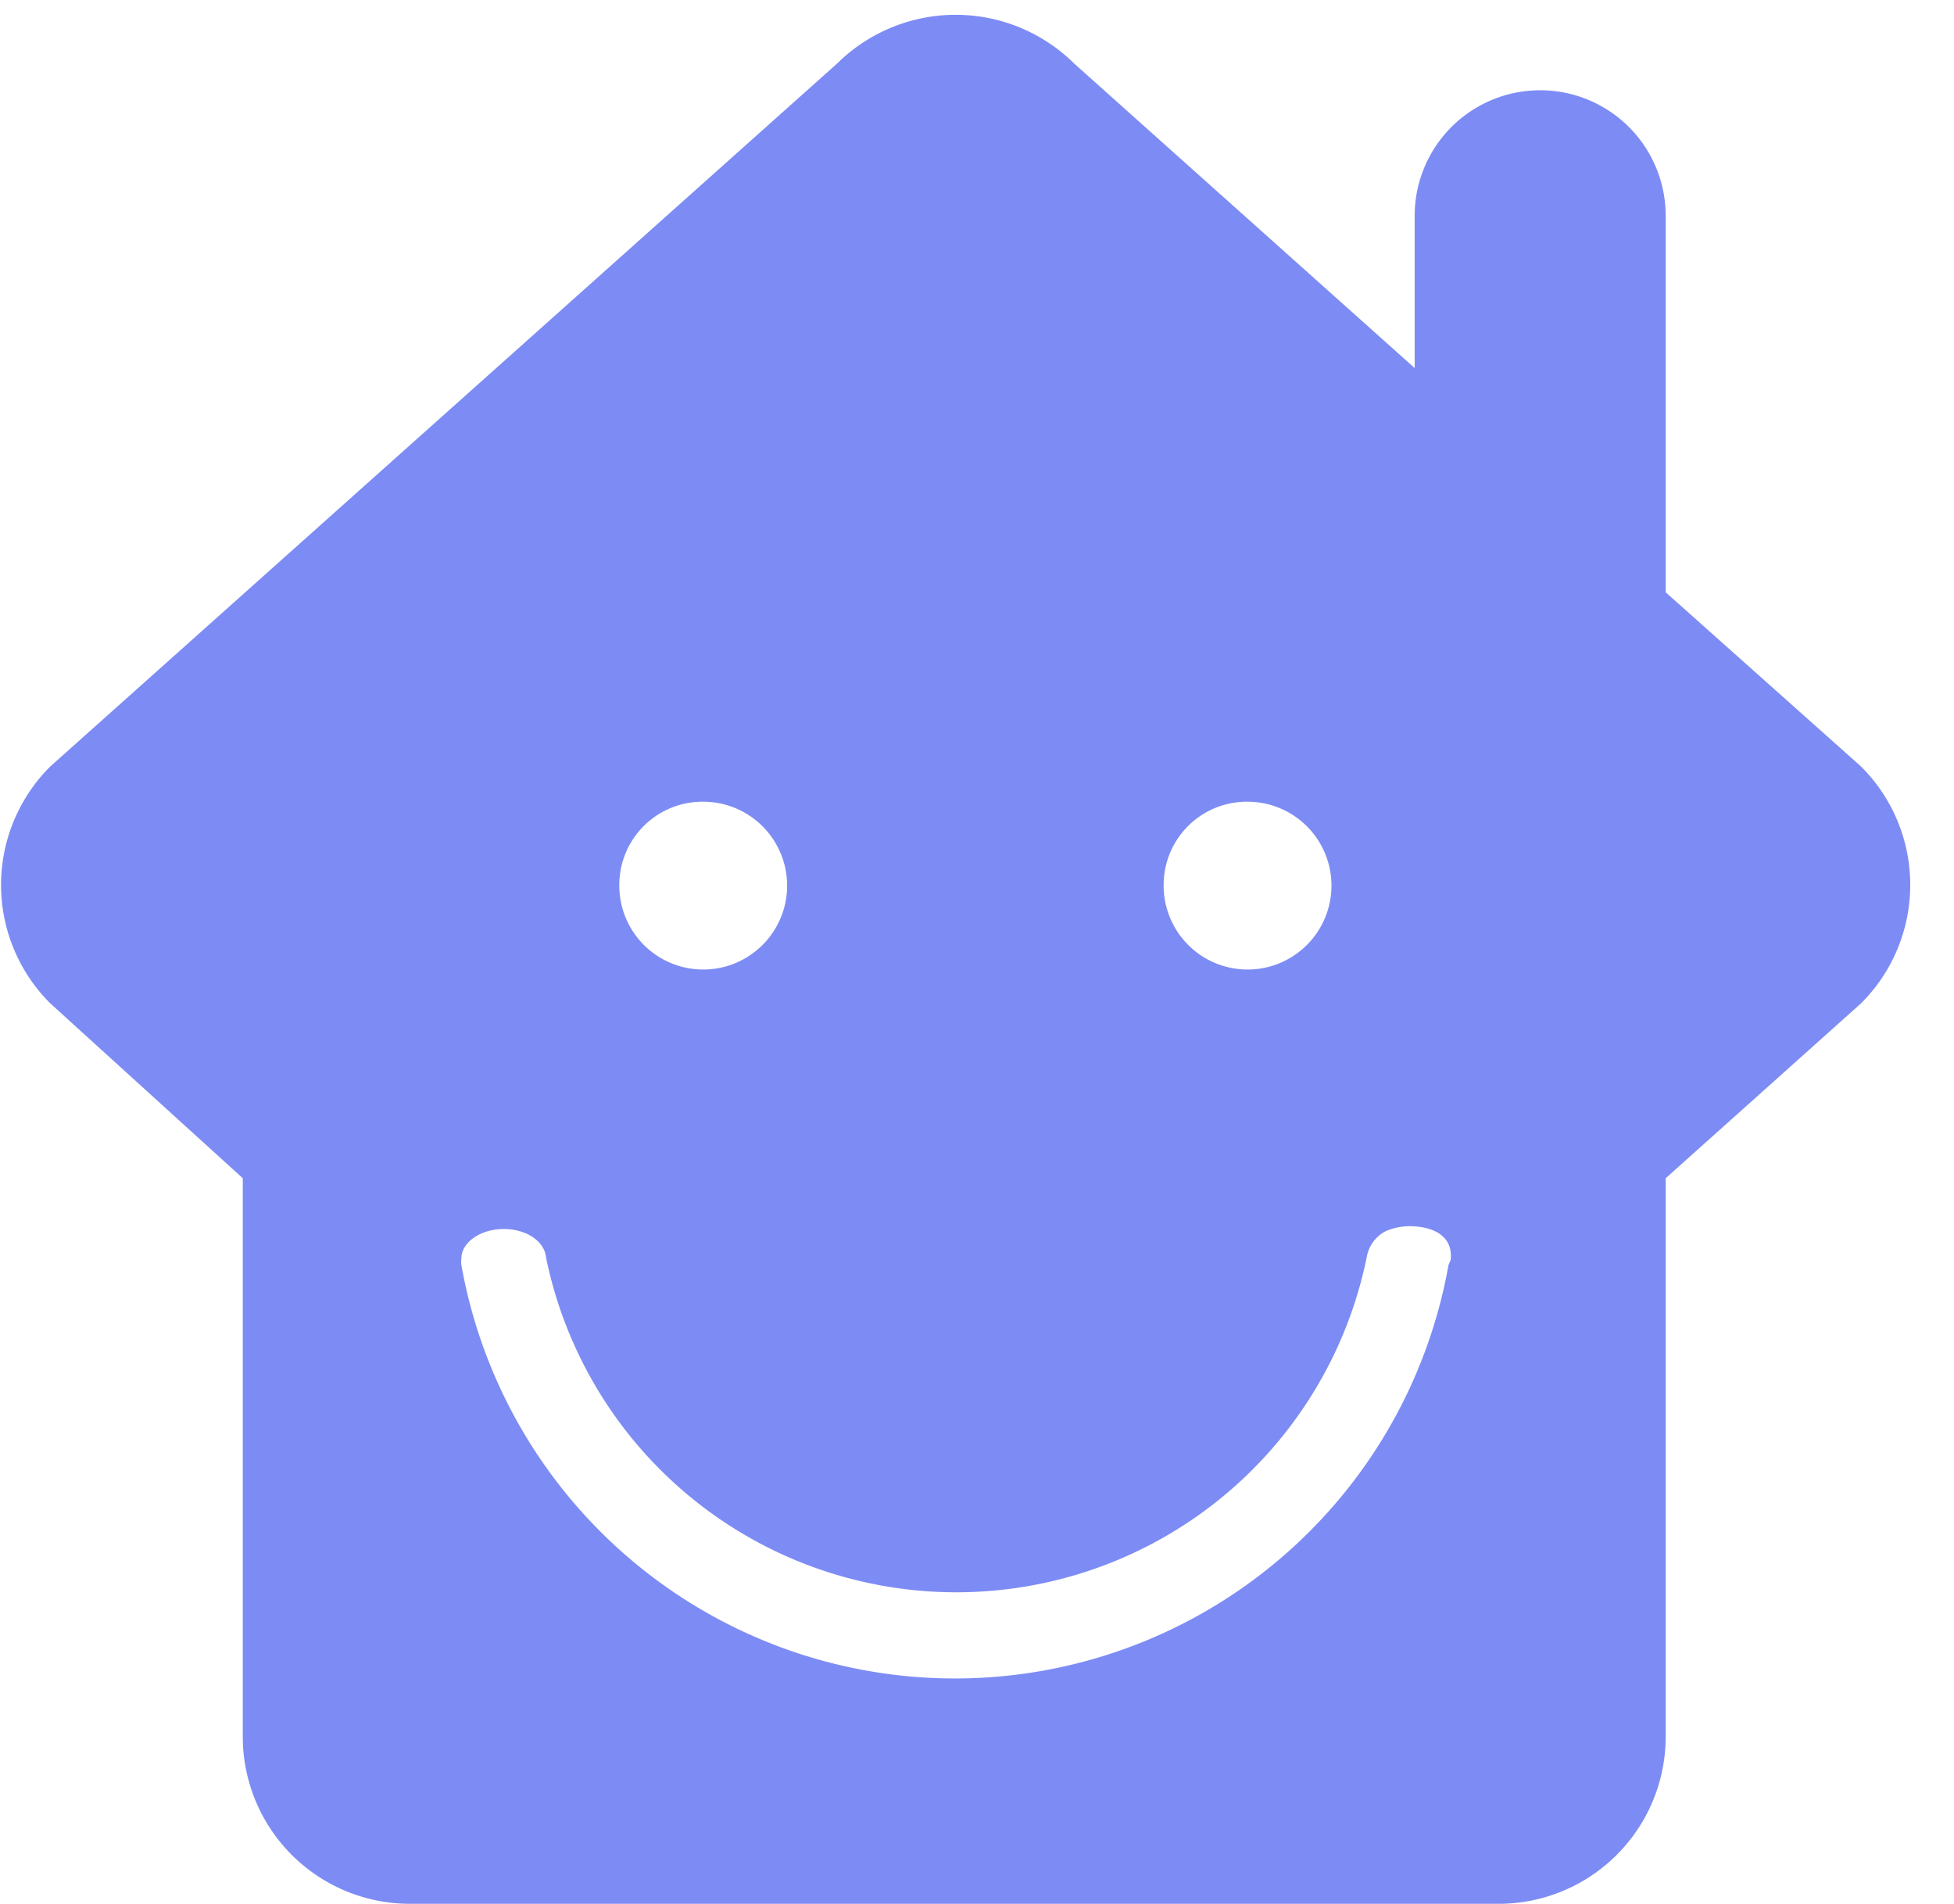 <?xml version="1.0" standalone="no"?><!DOCTYPE svg PUBLIC "-//W3C//DTD SVG 1.1//EN" "http://www.w3.org/Graphics/SVG/1.1/DTD/svg11.dtd"><svg t="1610603217083" class="icon" viewBox="0 0 1051 1024" version="1.1" xmlns="http://www.w3.org/2000/svg" p-id="57882" xmlns:xlink="http://www.w3.org/1999/xlink" width="49.266" height="48"><defs><style type="text/css"></style></defs><path d="M1000.982 412.255L895.928 318.578V116.053a67.508 67.508 0 0 0-135.016 0v81.92L577.729 34.133a90.643 90.643 0 0 0-127.431 0L27.045 412.255a89.884 89.884 0 0 0 0 127.431l103.538 94.056v299.994A89.884 89.884 0 0 0 220.467 1024h585.576A89.884 89.884 0 0 0 895.928 933.736v-299.994l105.055-94.056a89.884 89.884 0 0 0 0-127.431z m-329.956 18.963a45.132 45.132 0 1 1-45.132 44.753 44.753 44.753 0 0 1 45.132-44.753z m-292.788 0a45.132 45.132 0 1 1-45.132 44.753 44.753 44.753 0 0 1 45.132-44.753z m400.877 249.173a269.653 269.653 0 0 1-530.963 0 14.033 14.033 0 0 1 0-3.413c0-8.723 10.24-15.929 22.756-15.929s21.997 6.827 22.756 15.17a225.28 225.28 0 0 0 441.458 0 19.342 19.342 0 0 1 10.24-14.033 33.375 33.375 0 0 1 12.516-2.655c12.516 0 23.893 4.93 22.376 18.204z m0 0" fill="#7D8CF4" p-id="57883"></path></svg>